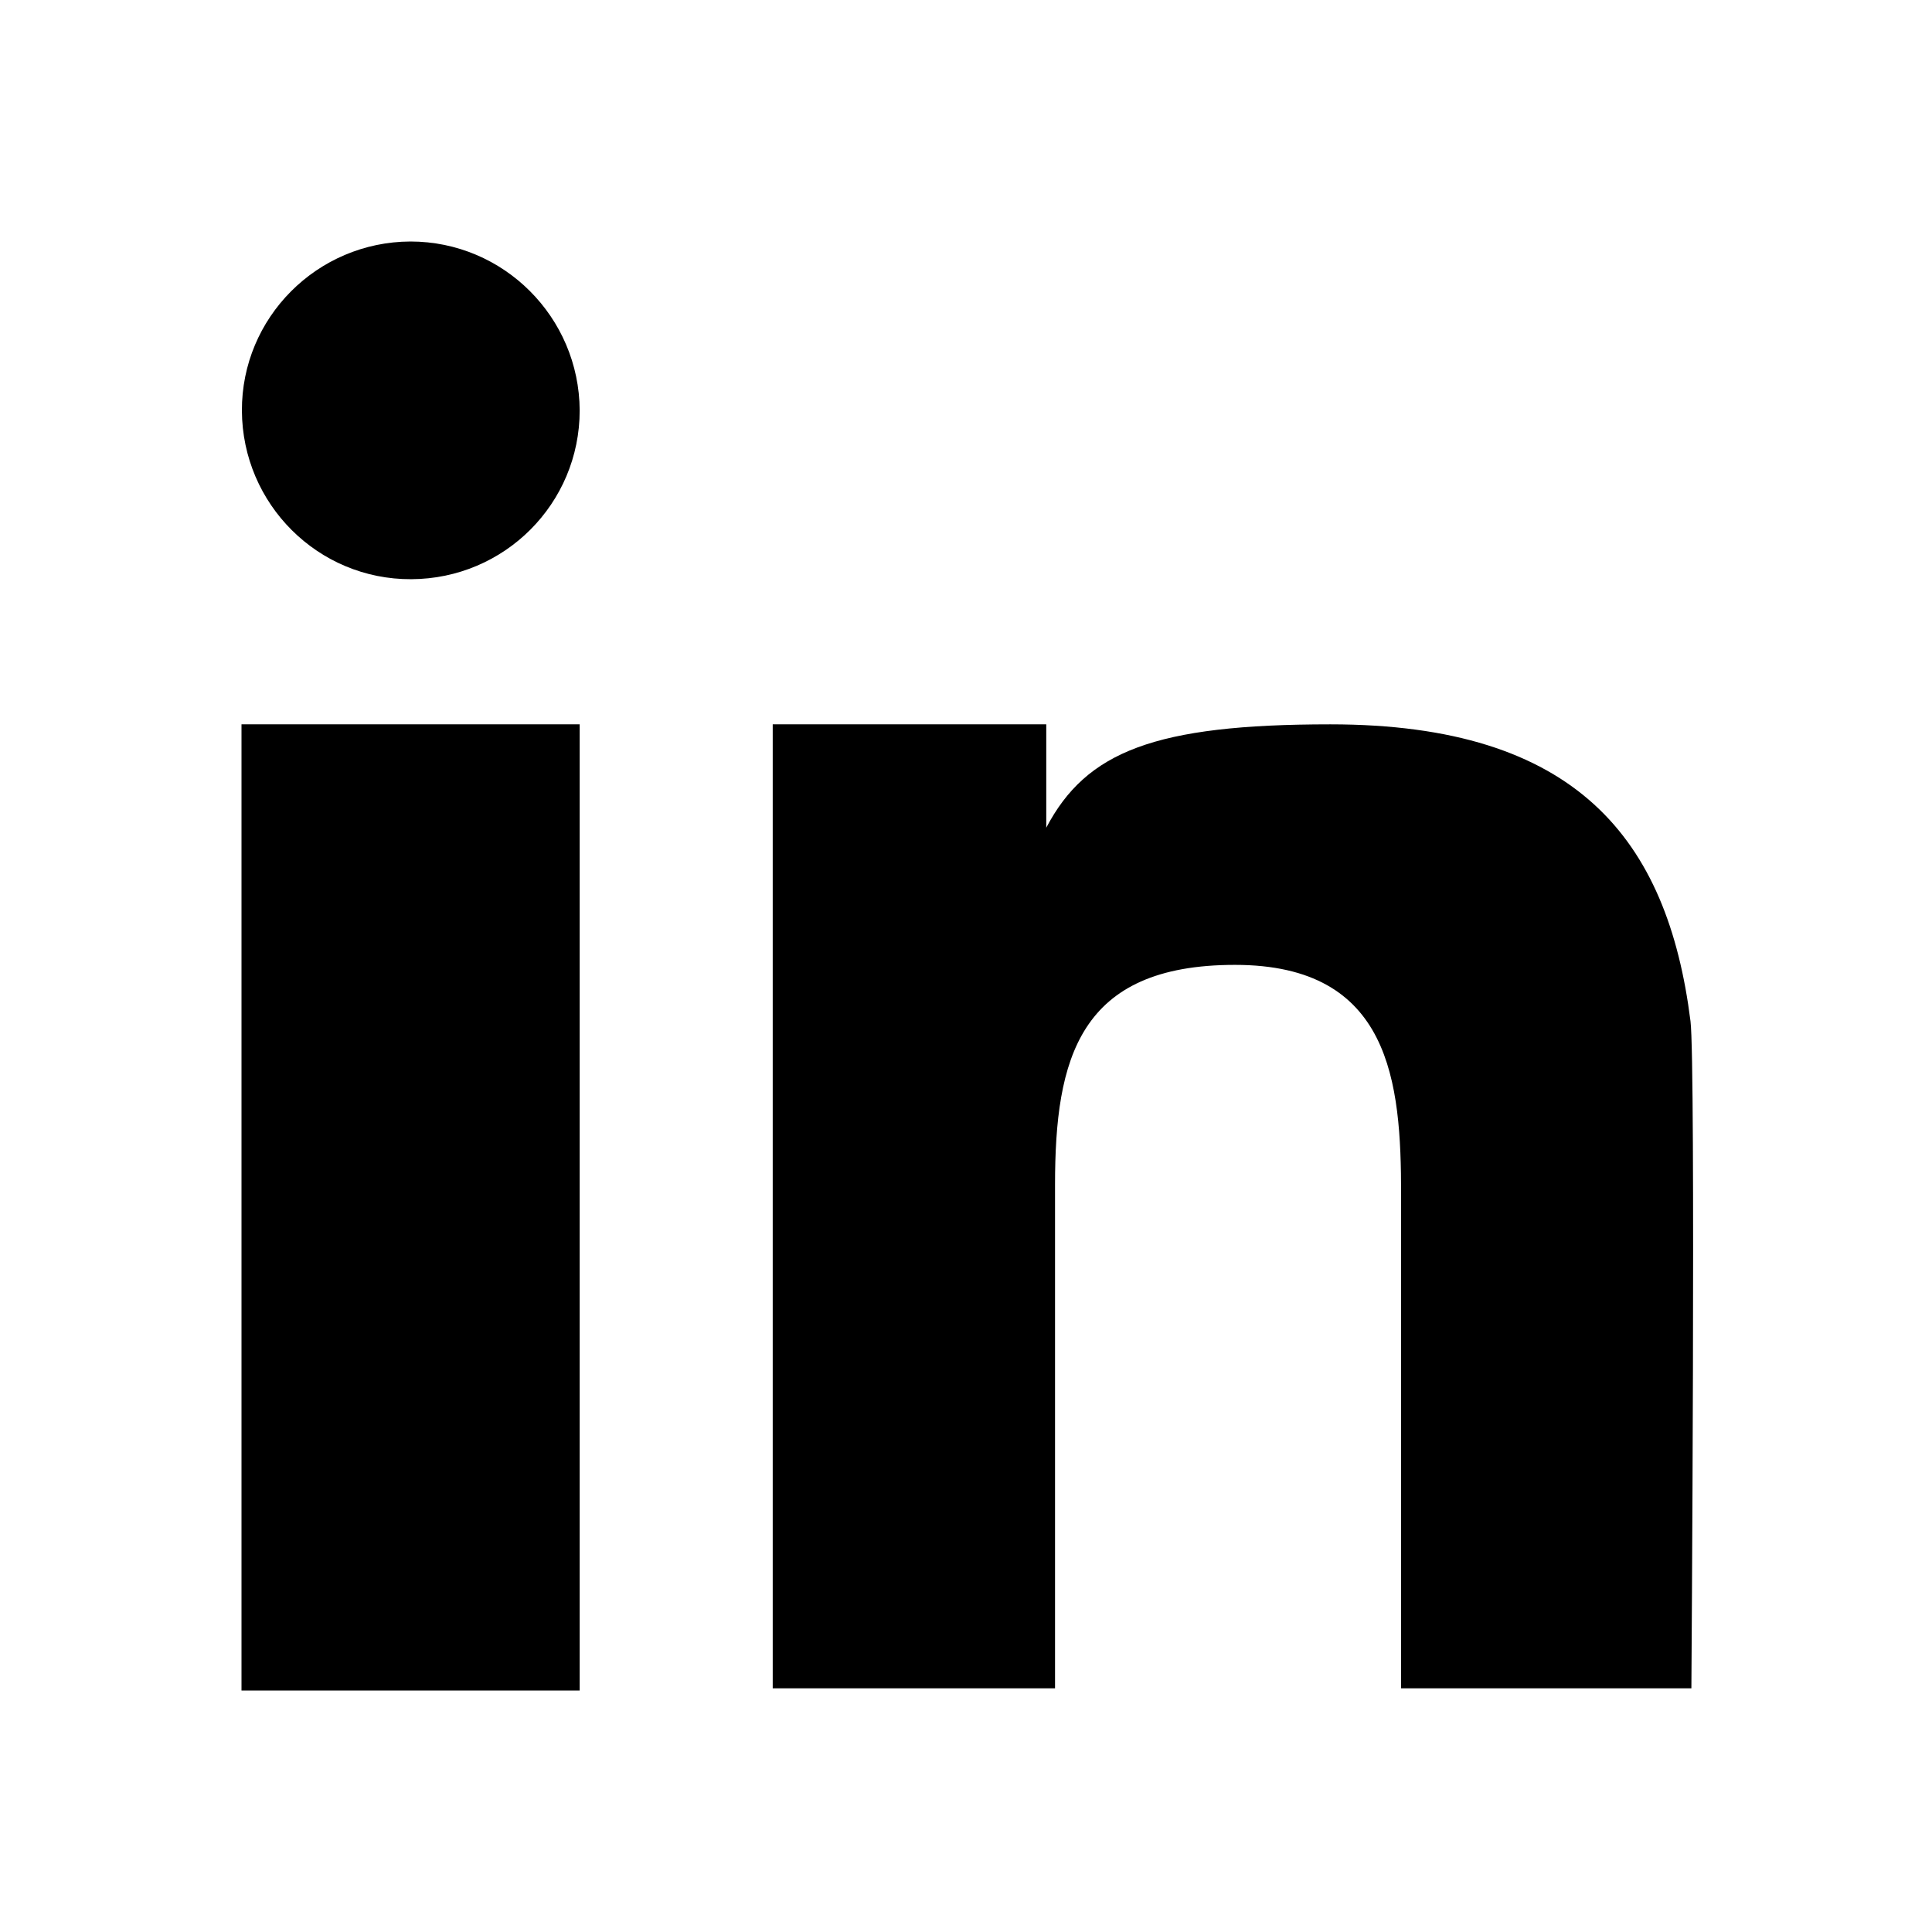 <svg width="24" height="24" viewBox="0 0 24 24" fill="none" xmlns="http://www.w3.org/2000/svg">
<g clip-path="url(#clip0_6297_7283)">
<path d="M7.201 8.998H3V21H7.201V8.998Z" fill="black"/>
<path d="M5.098 3C3.94 3.005 3 3.945 3.005 5.103C3.011 6.261 3.95 7.201 5.109 7.195C6.267 7.19 7.201 6.256 7.201 5.098C7.195 3.94 6.256 3 5.098 3Z" fill="black"/>
<path d="M21 12.686C20.716 10.424 19.585 8.998 16.526 8.998C14.341 8.998 13.494 9.337 12.997 10.282V8.998H9.599V20.973H13.106V14.718C13.106 13.15 13.401 11.986 15.341 11.986C17.28 11.986 17.405 13.445 17.405 14.838V20.973H21.011C21.011 20.973 21.066 13.21 21 12.686Z" fill="black"/>
</g>
<defs>
<clipPath id="clip0_6297_7283">
<rect width="18.033" height="18" fill="white" transform="translate(3 3)"/>
</clipPath>
</defs>
</svg>
